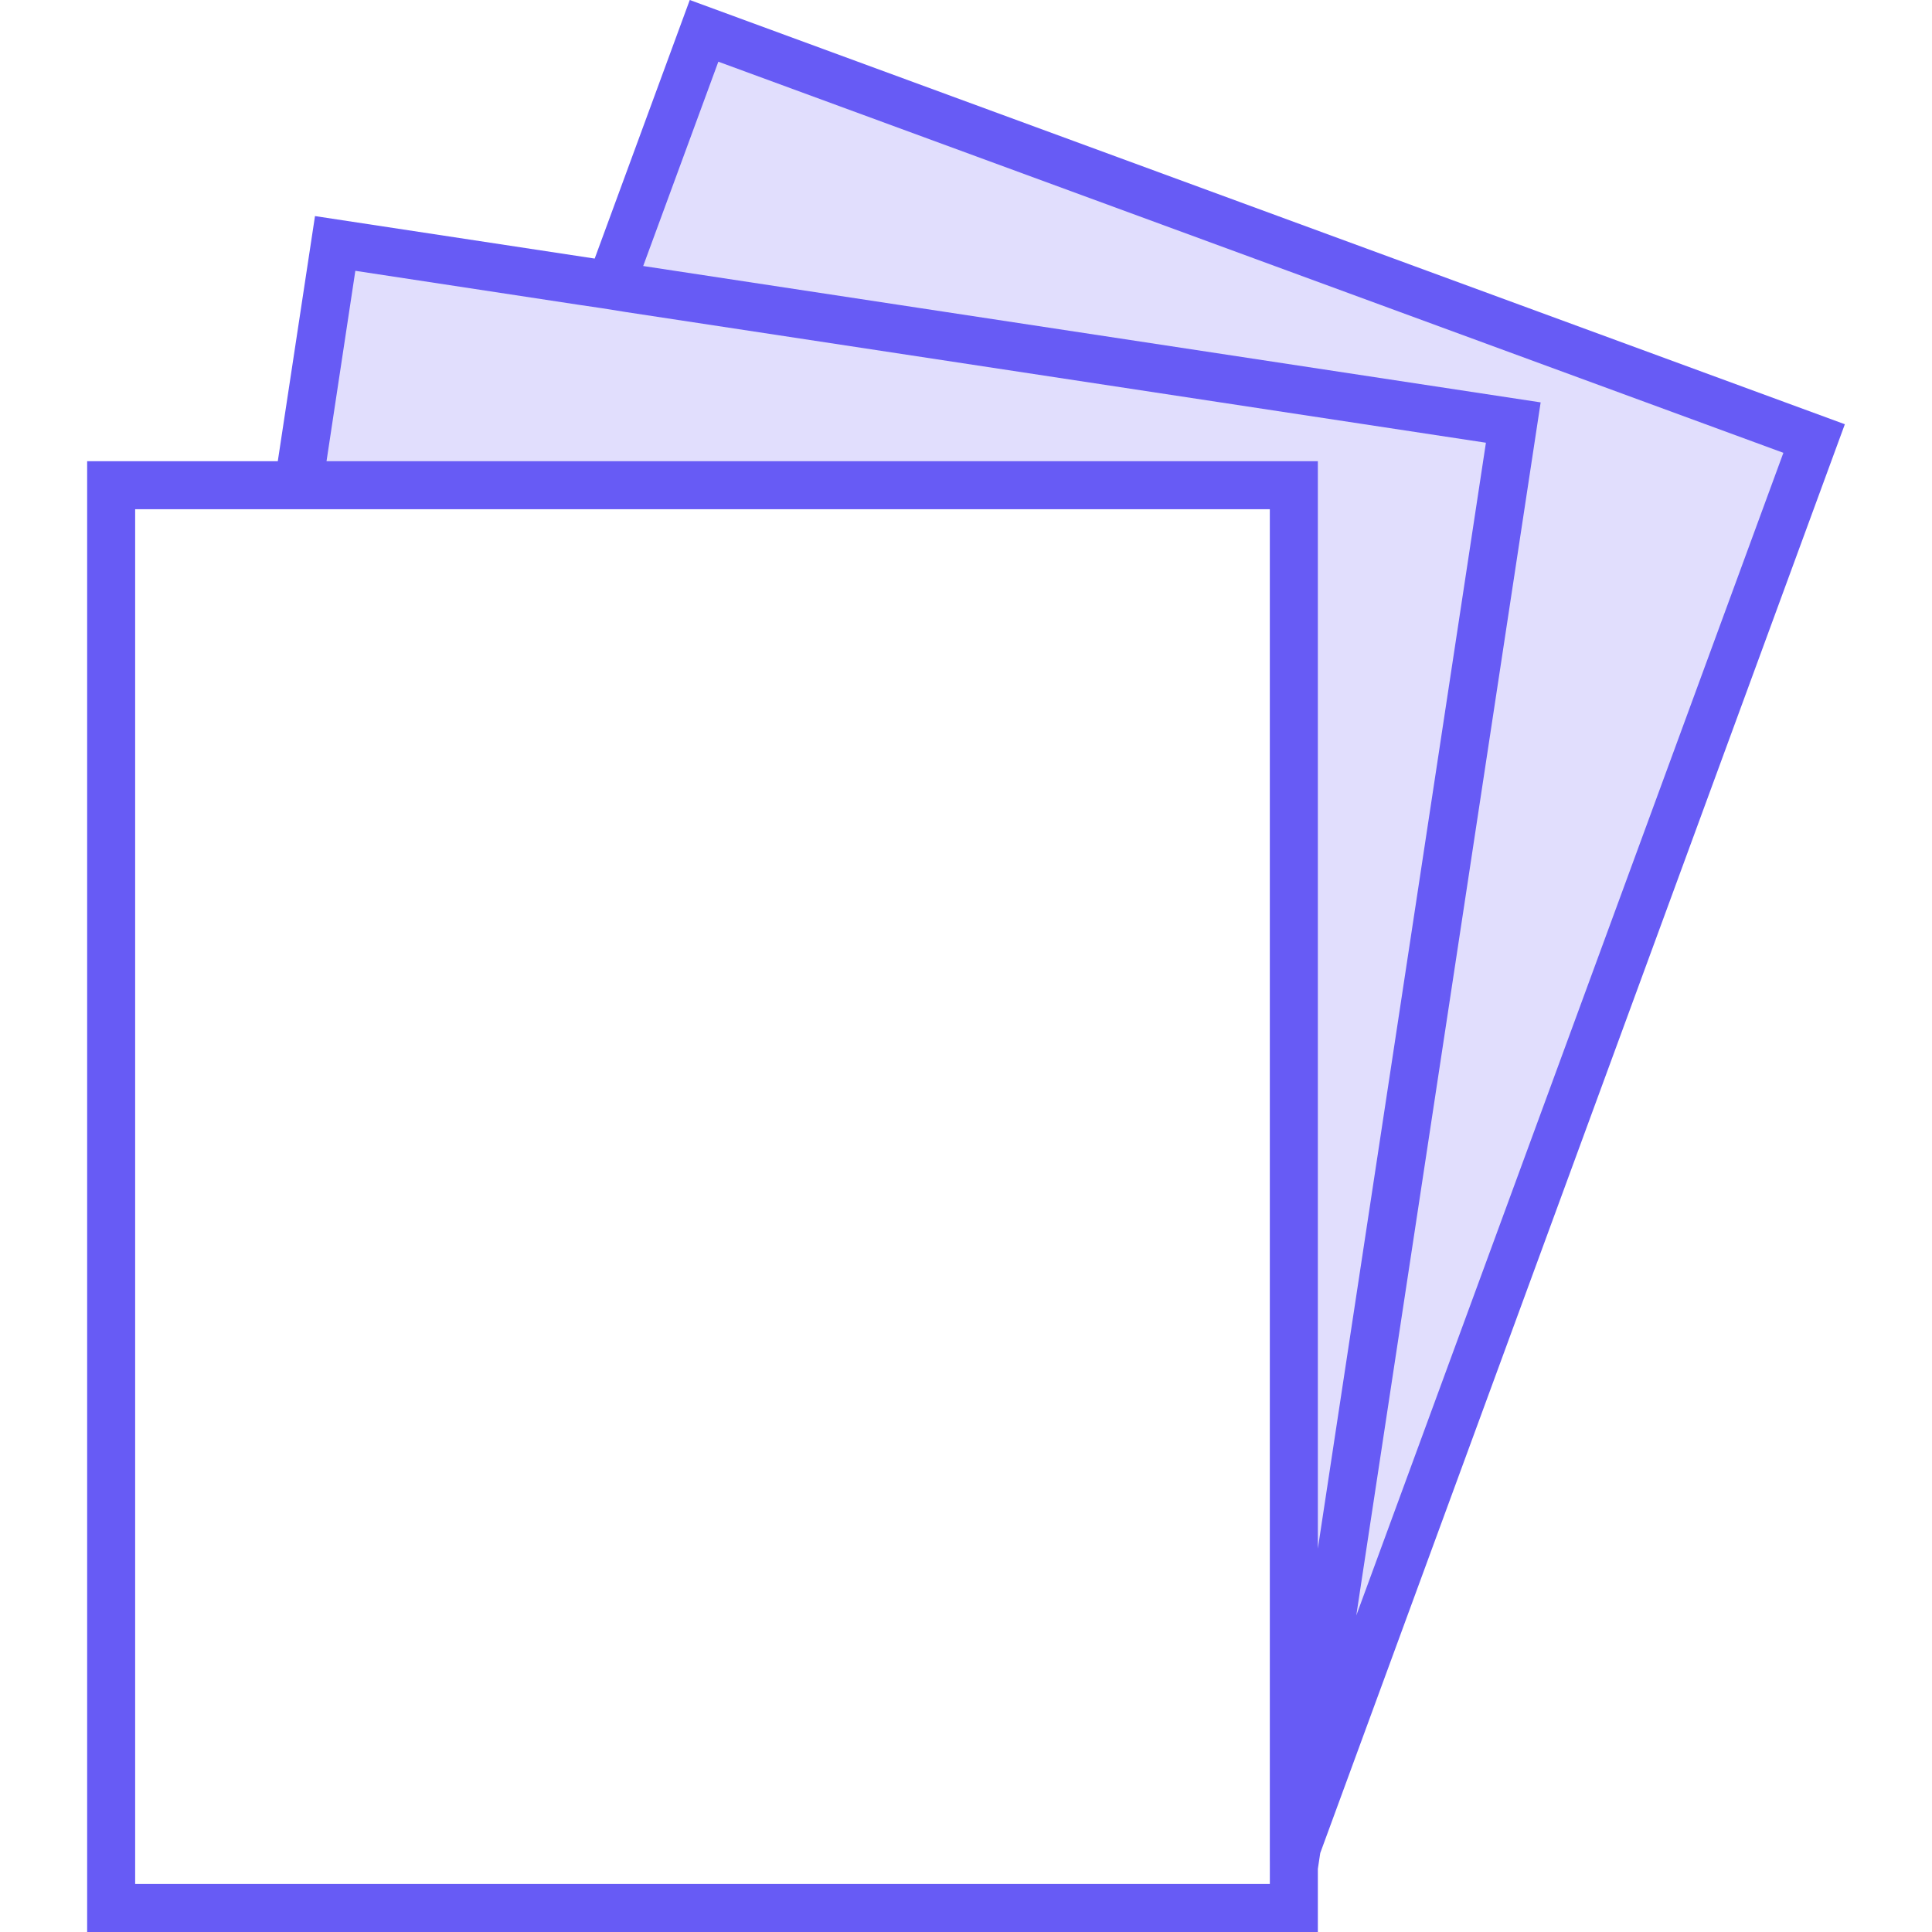 <svg xmlns="http://www.w3.org/2000/svg" viewBox="0 0 128 128" style="enable-background:new 0 0 128 128" xml:space="preserve"><path style="fill:#e1defd" d="m120.19 27.582-31.527 85.8-1.352 3.706-1.384 3.77-.207 1.336-1.59 1.145V32.258H19.533l.239-1.59.238-1.591 2.196-14.427 16.638 2.529 1.622.239.557-1.511L46.654.573z"/><path style="fill:#675bf5" d="M45.699 0 39.4 17.131l-18.531-2.815-2.465 16.241H5.774V128h81.537v-4.183l.159-1.05 34.756-94.66L45.699 0zM84.13 124.819H8.955V33.738H84.13v91.081zM21.633 30.556l1.909-12.614 14.745 2.243 1.623.239 1.591.255 56.945 8.653-11.135 73.266V30.556H21.633zm80.439-3.897-59.459-9.035 4.979-13.536L118.154 30l-28.298 77.035 12.216-80.376z"/></svg>